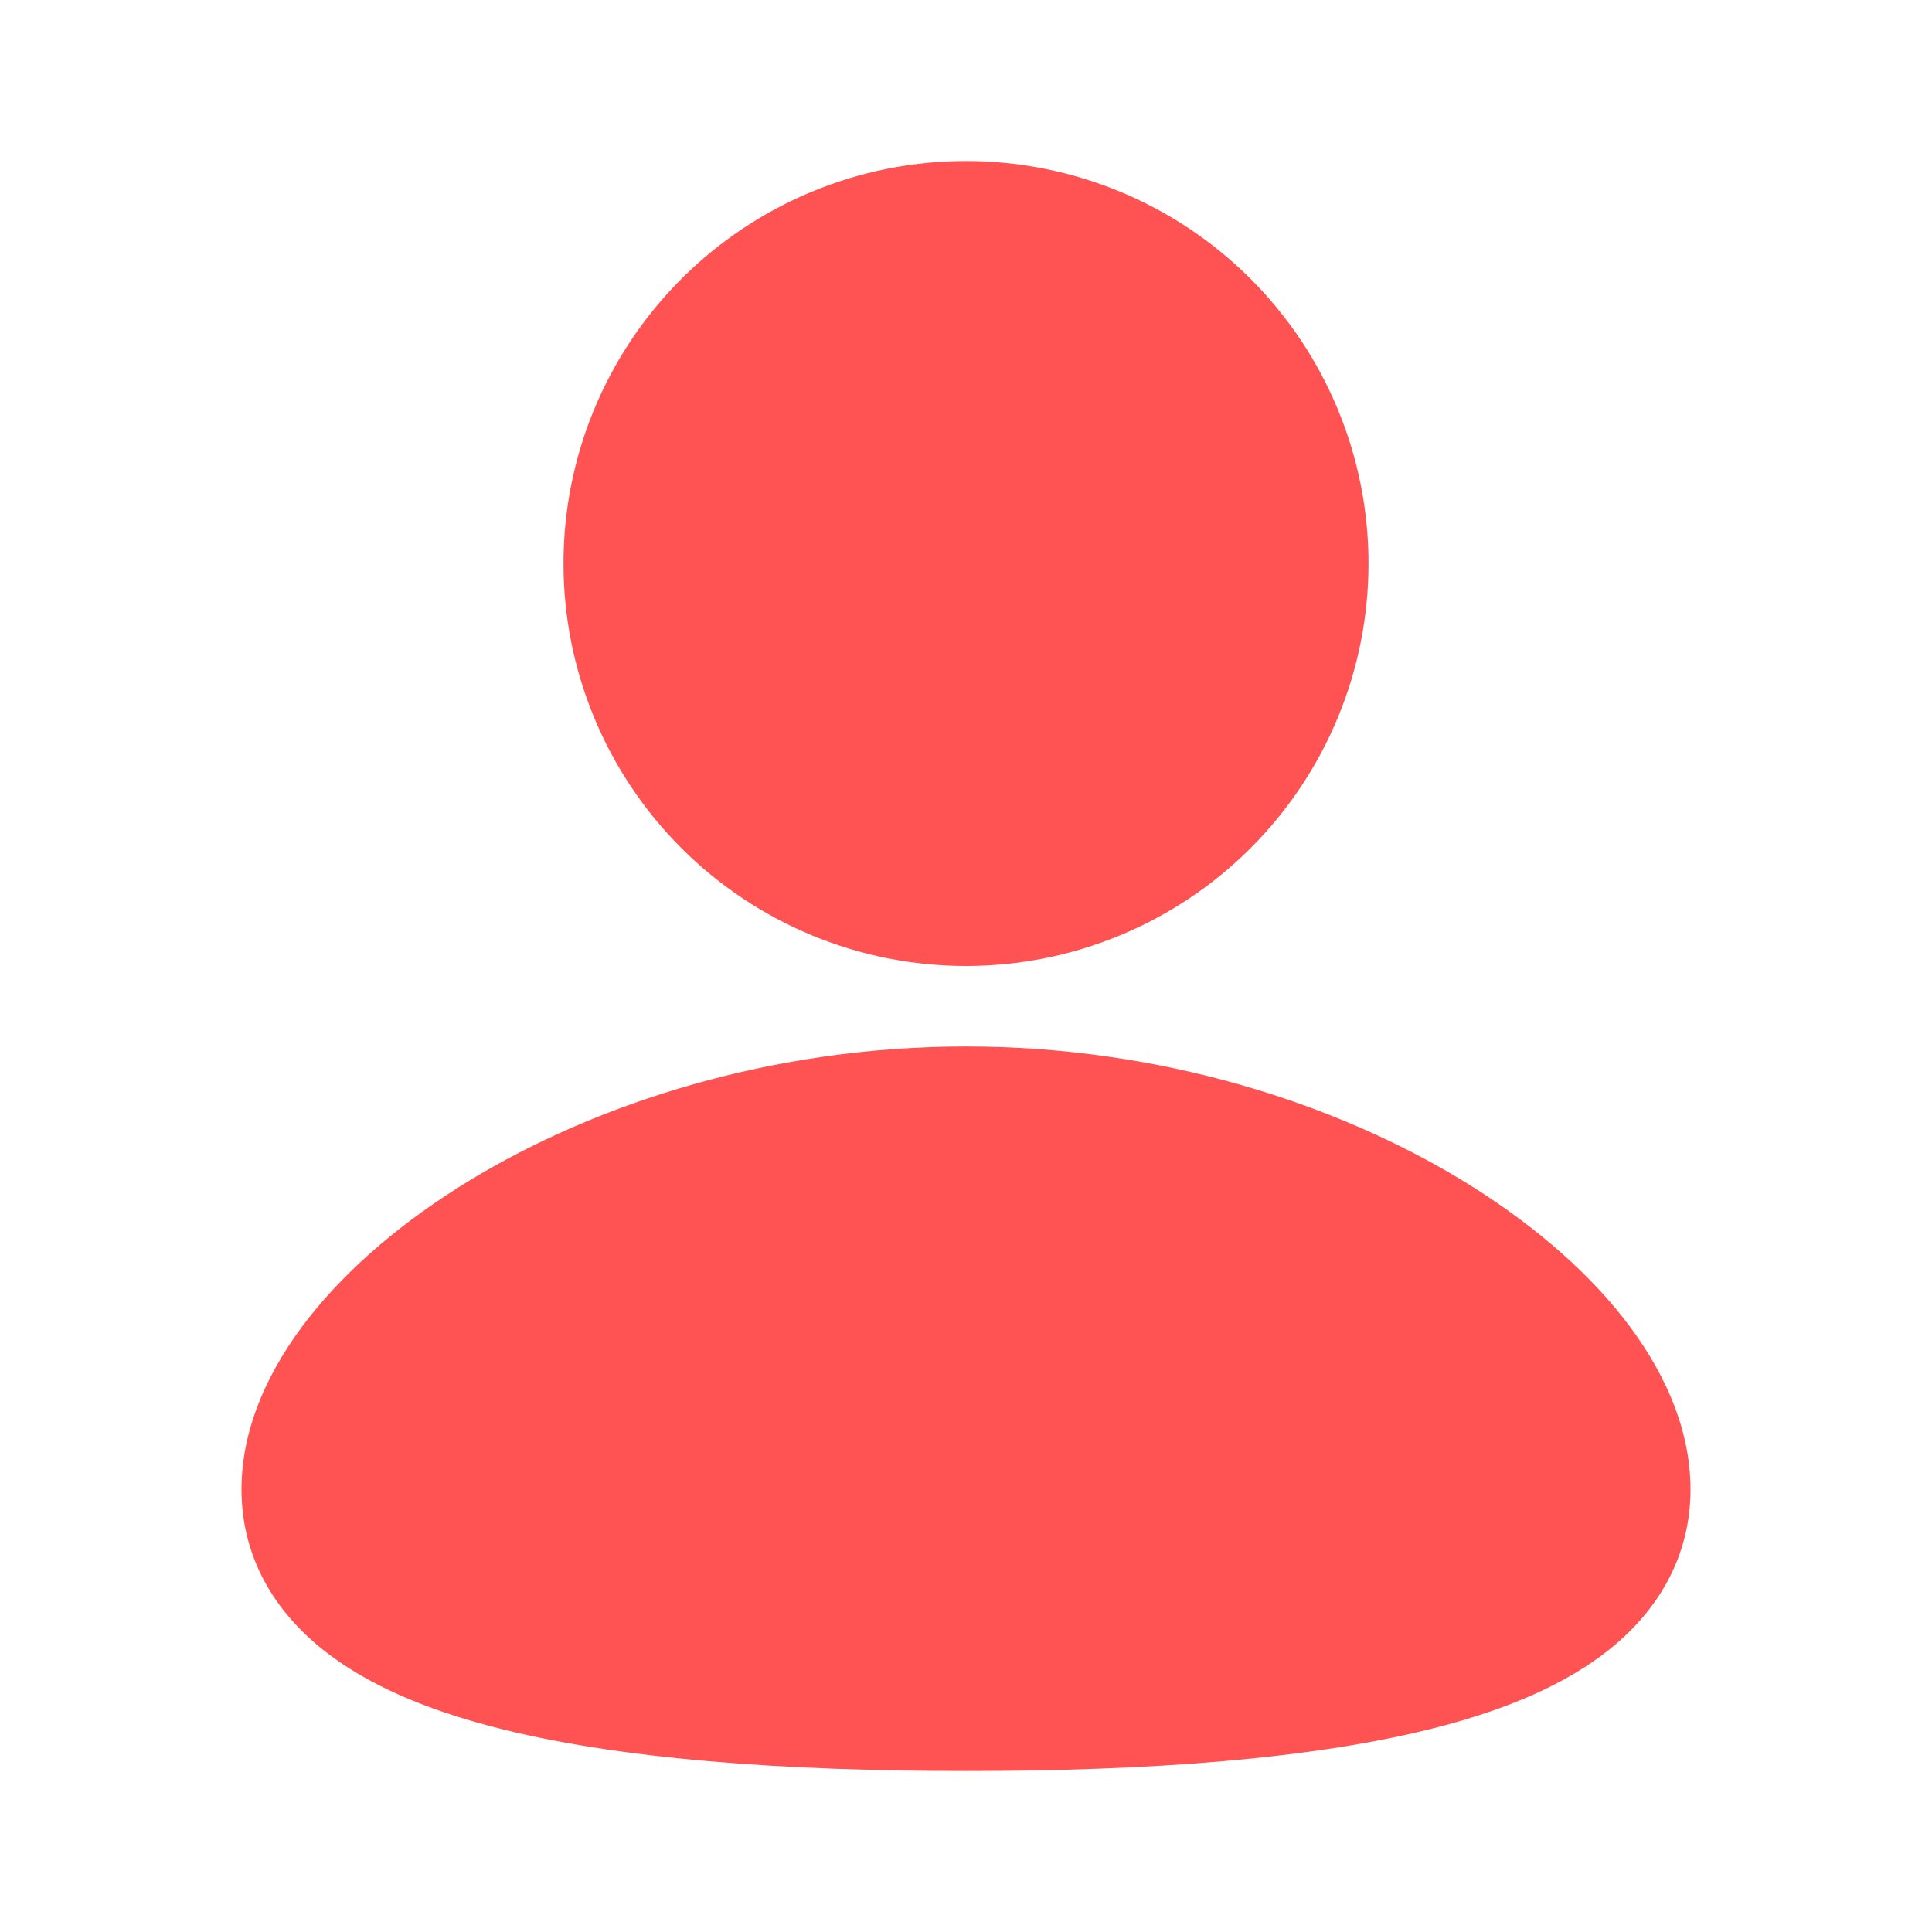 <svg width="44" height="44" viewBox="0 0 44 44" fill="none" xmlns="http://www.w3.org/2000/svg">
<g clip-path="url(#clip0_78_644)">
<path d="M22 23.833C26.393 23.833 30.387 25.106 33.326 26.897C34.793 27.795 36.047 28.849 36.953 29.995C37.844 31.125 38.5 32.474 38.5 33.917C38.5 35.466 37.746 36.687 36.661 37.558C35.635 38.383 34.28 38.929 32.84 39.31C29.948 40.075 26.087 40.333 22 40.333C17.913 40.333 14.053 40.077 11.159 39.31C9.72 38.929 8.366 38.383 7.339 37.558C6.252 36.685 5.5 35.466 5.5 33.917C5.5 32.474 6.156 31.125 7.047 29.995C7.953 28.849 9.205 27.795 10.674 26.897C13.613 25.106 17.609 23.833 22 23.833ZM22 3.667C24.431 3.667 26.763 4.633 28.482 6.352C30.201 8.071 31.167 10.402 31.167 12.833C31.167 15.265 30.201 17.596 28.482 19.315C26.763 21.034 24.431 22 22 22C19.569 22 17.237 21.034 15.518 19.315C13.799 17.596 12.833 15.265 12.833 12.833C12.833 10.402 13.799 8.071 15.518 6.352C17.237 4.633 19.569 3.667 22 3.667Z" fill="#FF3737" fill-opacity="0.86"/>
</g>
<defs>
<clipPath id="clip0_78_644">
<rect width="44" height="44" fill="white"/>
</clipPath>
</defs>
</svg>
